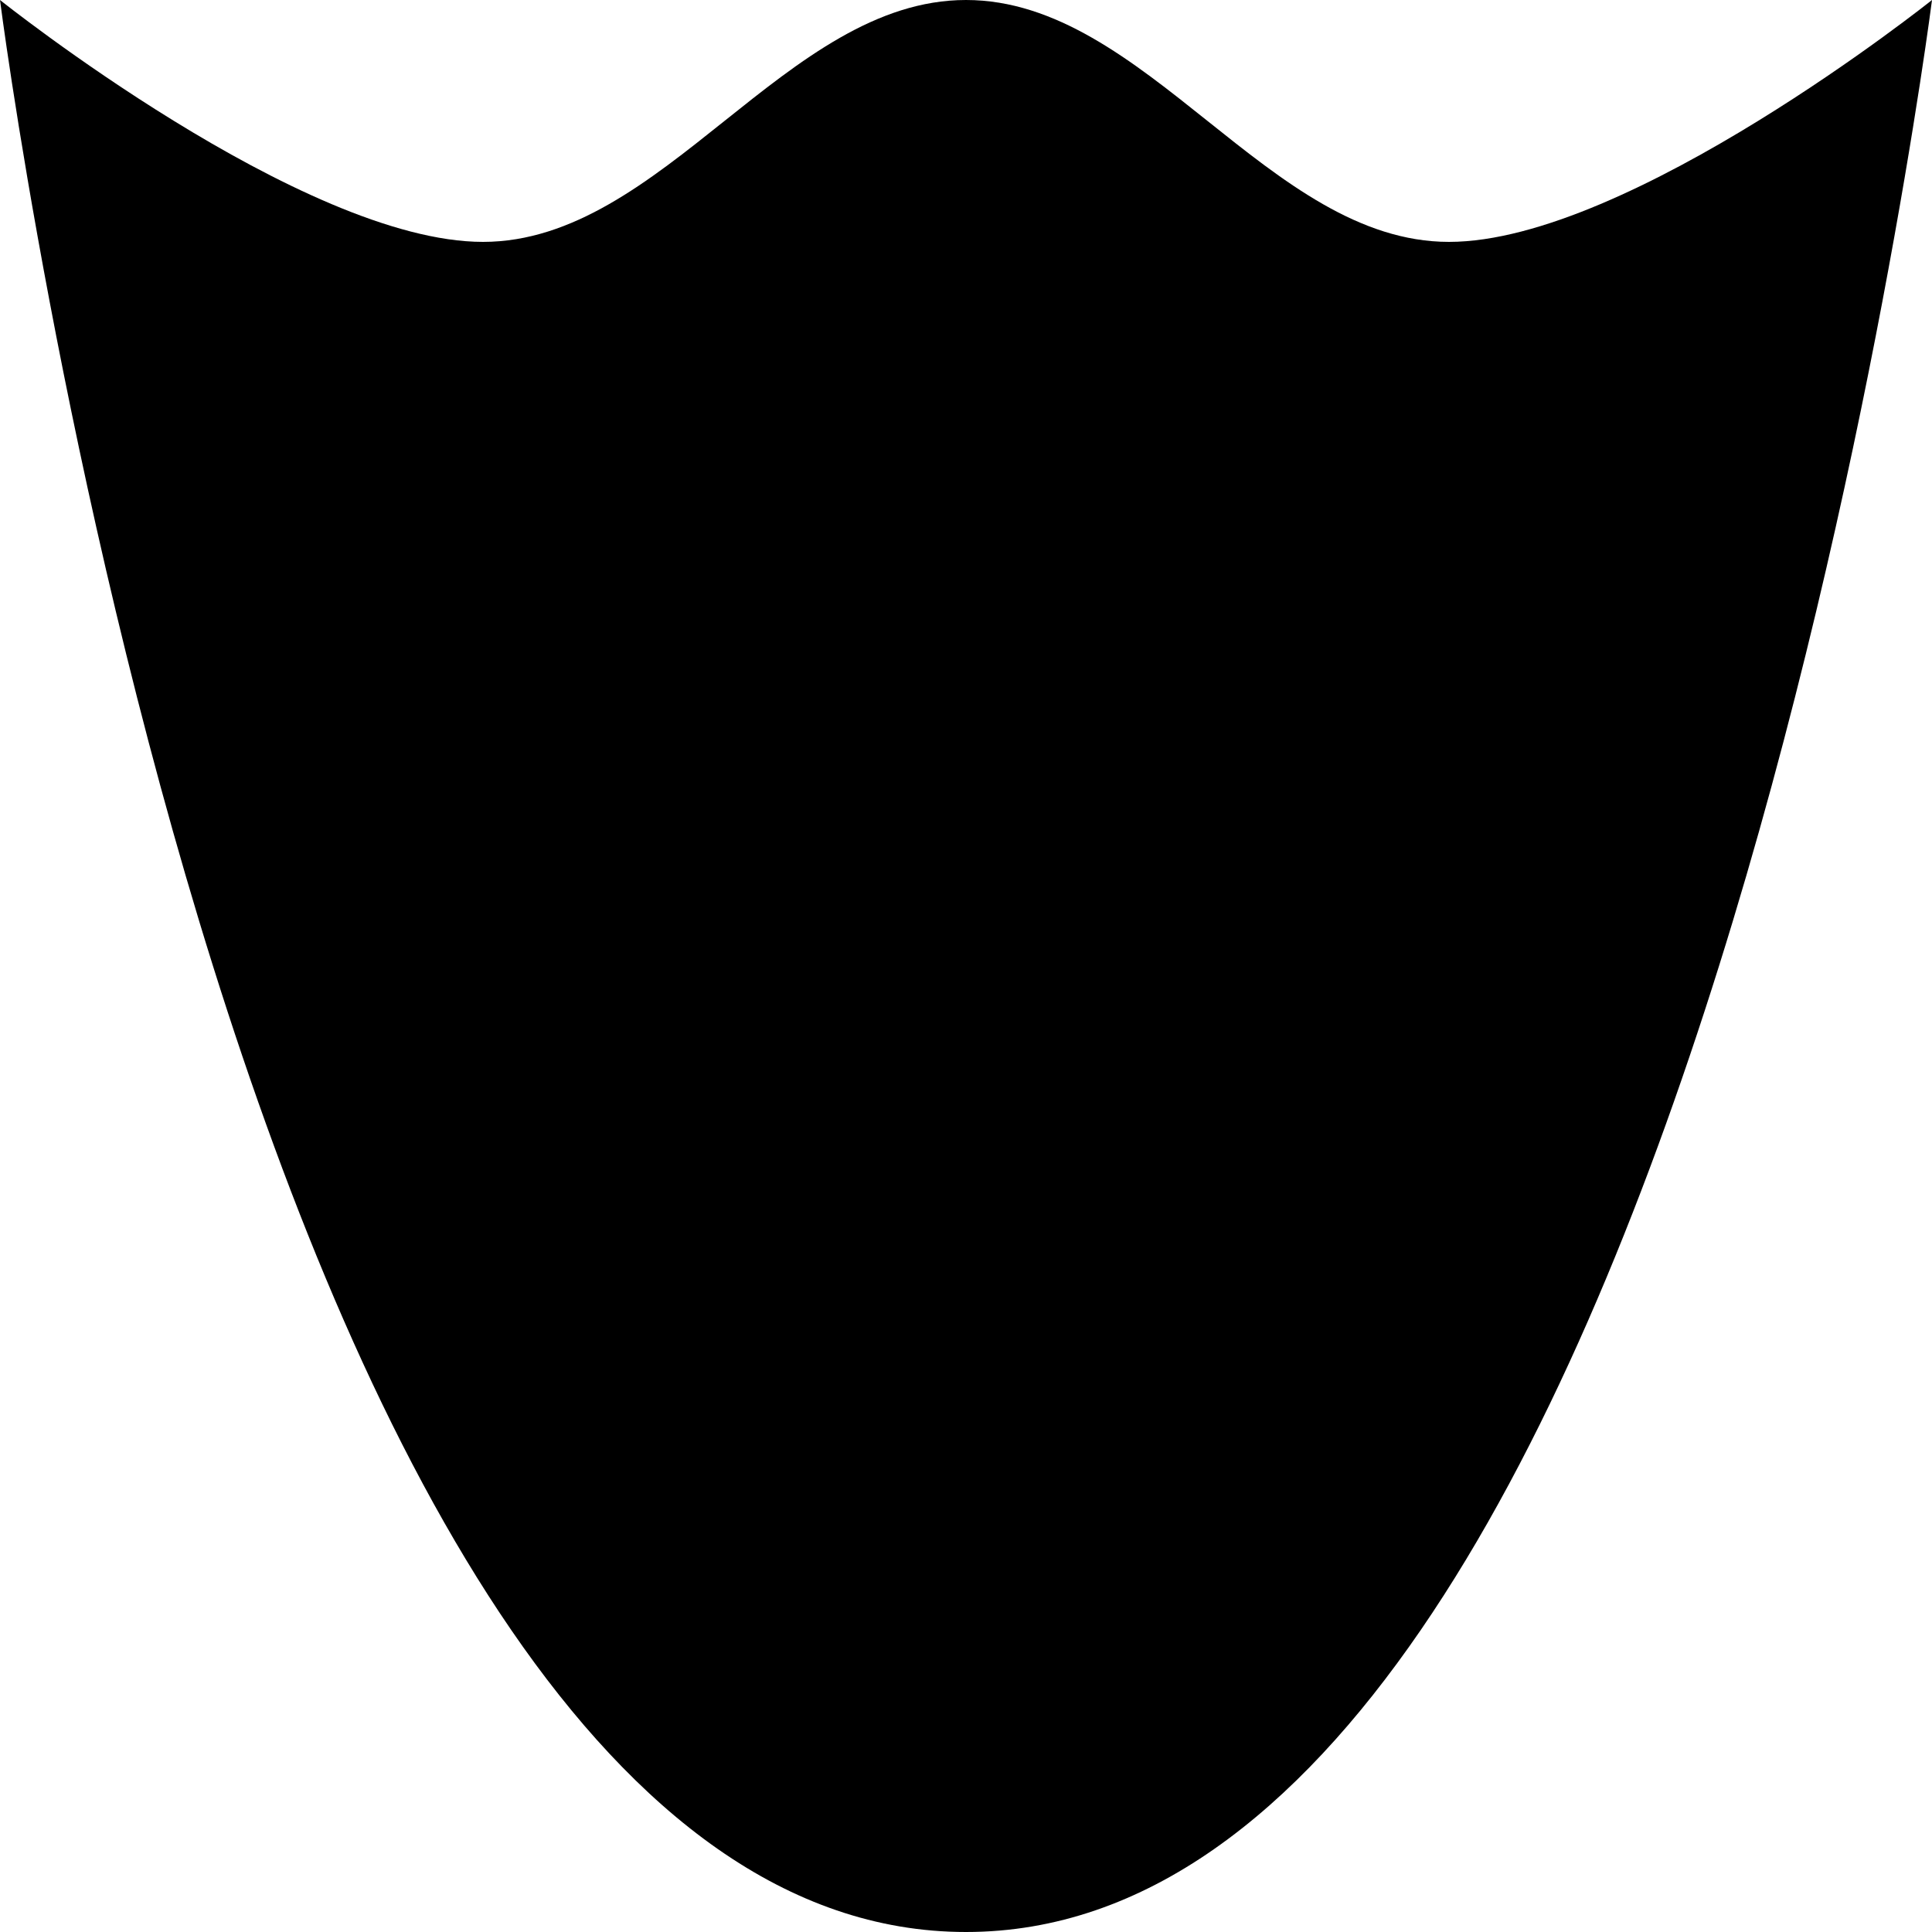 <?xml version="1.0" encoding="UTF-8" standalone="no"?>
<!-- Created with Inkscape (http://www.inkscape.org/) -->
<!-- icons-mk created by Matthias Kuhnel (2019), reuseIT, https://reuseproject.org -->

<svg
   xmlns:dc="http://purl.org/dc/elements/1.1/"
   xmlns:cc="http://creativecommons.org/ns#"
   xmlns:rdf="http://www.w3.org/1999/02/22-rdf-syntax-ns#"
   xmlns:svg="http://www.w3.org/2000/svg"
   xmlns="http://www.w3.org/2000/svg"
   version="1.1"
   width="25"
   height="25"
   id="svg">
  <defs
     id="defs" />
  <g
     transform="translate(0,-1027.362)"
     id="icons-mk">
    <path
       d="m -5.5000001e-8,1027.362 c 0,0 3.183,25 12.5,25 9.317,0 12.5,-25 12.5,-25 0,0 -3.92,3.13 -6.25,3.13 -2.33,0 -3.92,-3.13 -6.25,-3.13 -2.33,0 -3.92,3.13 -6.25,3.13 -2.33,0 -6.25,-3.13 -6.25,-3.13 z"
       id="shield"
       style="fill:#000000;fill-opacity:1;stroke:none" />
  </g>
</svg>
